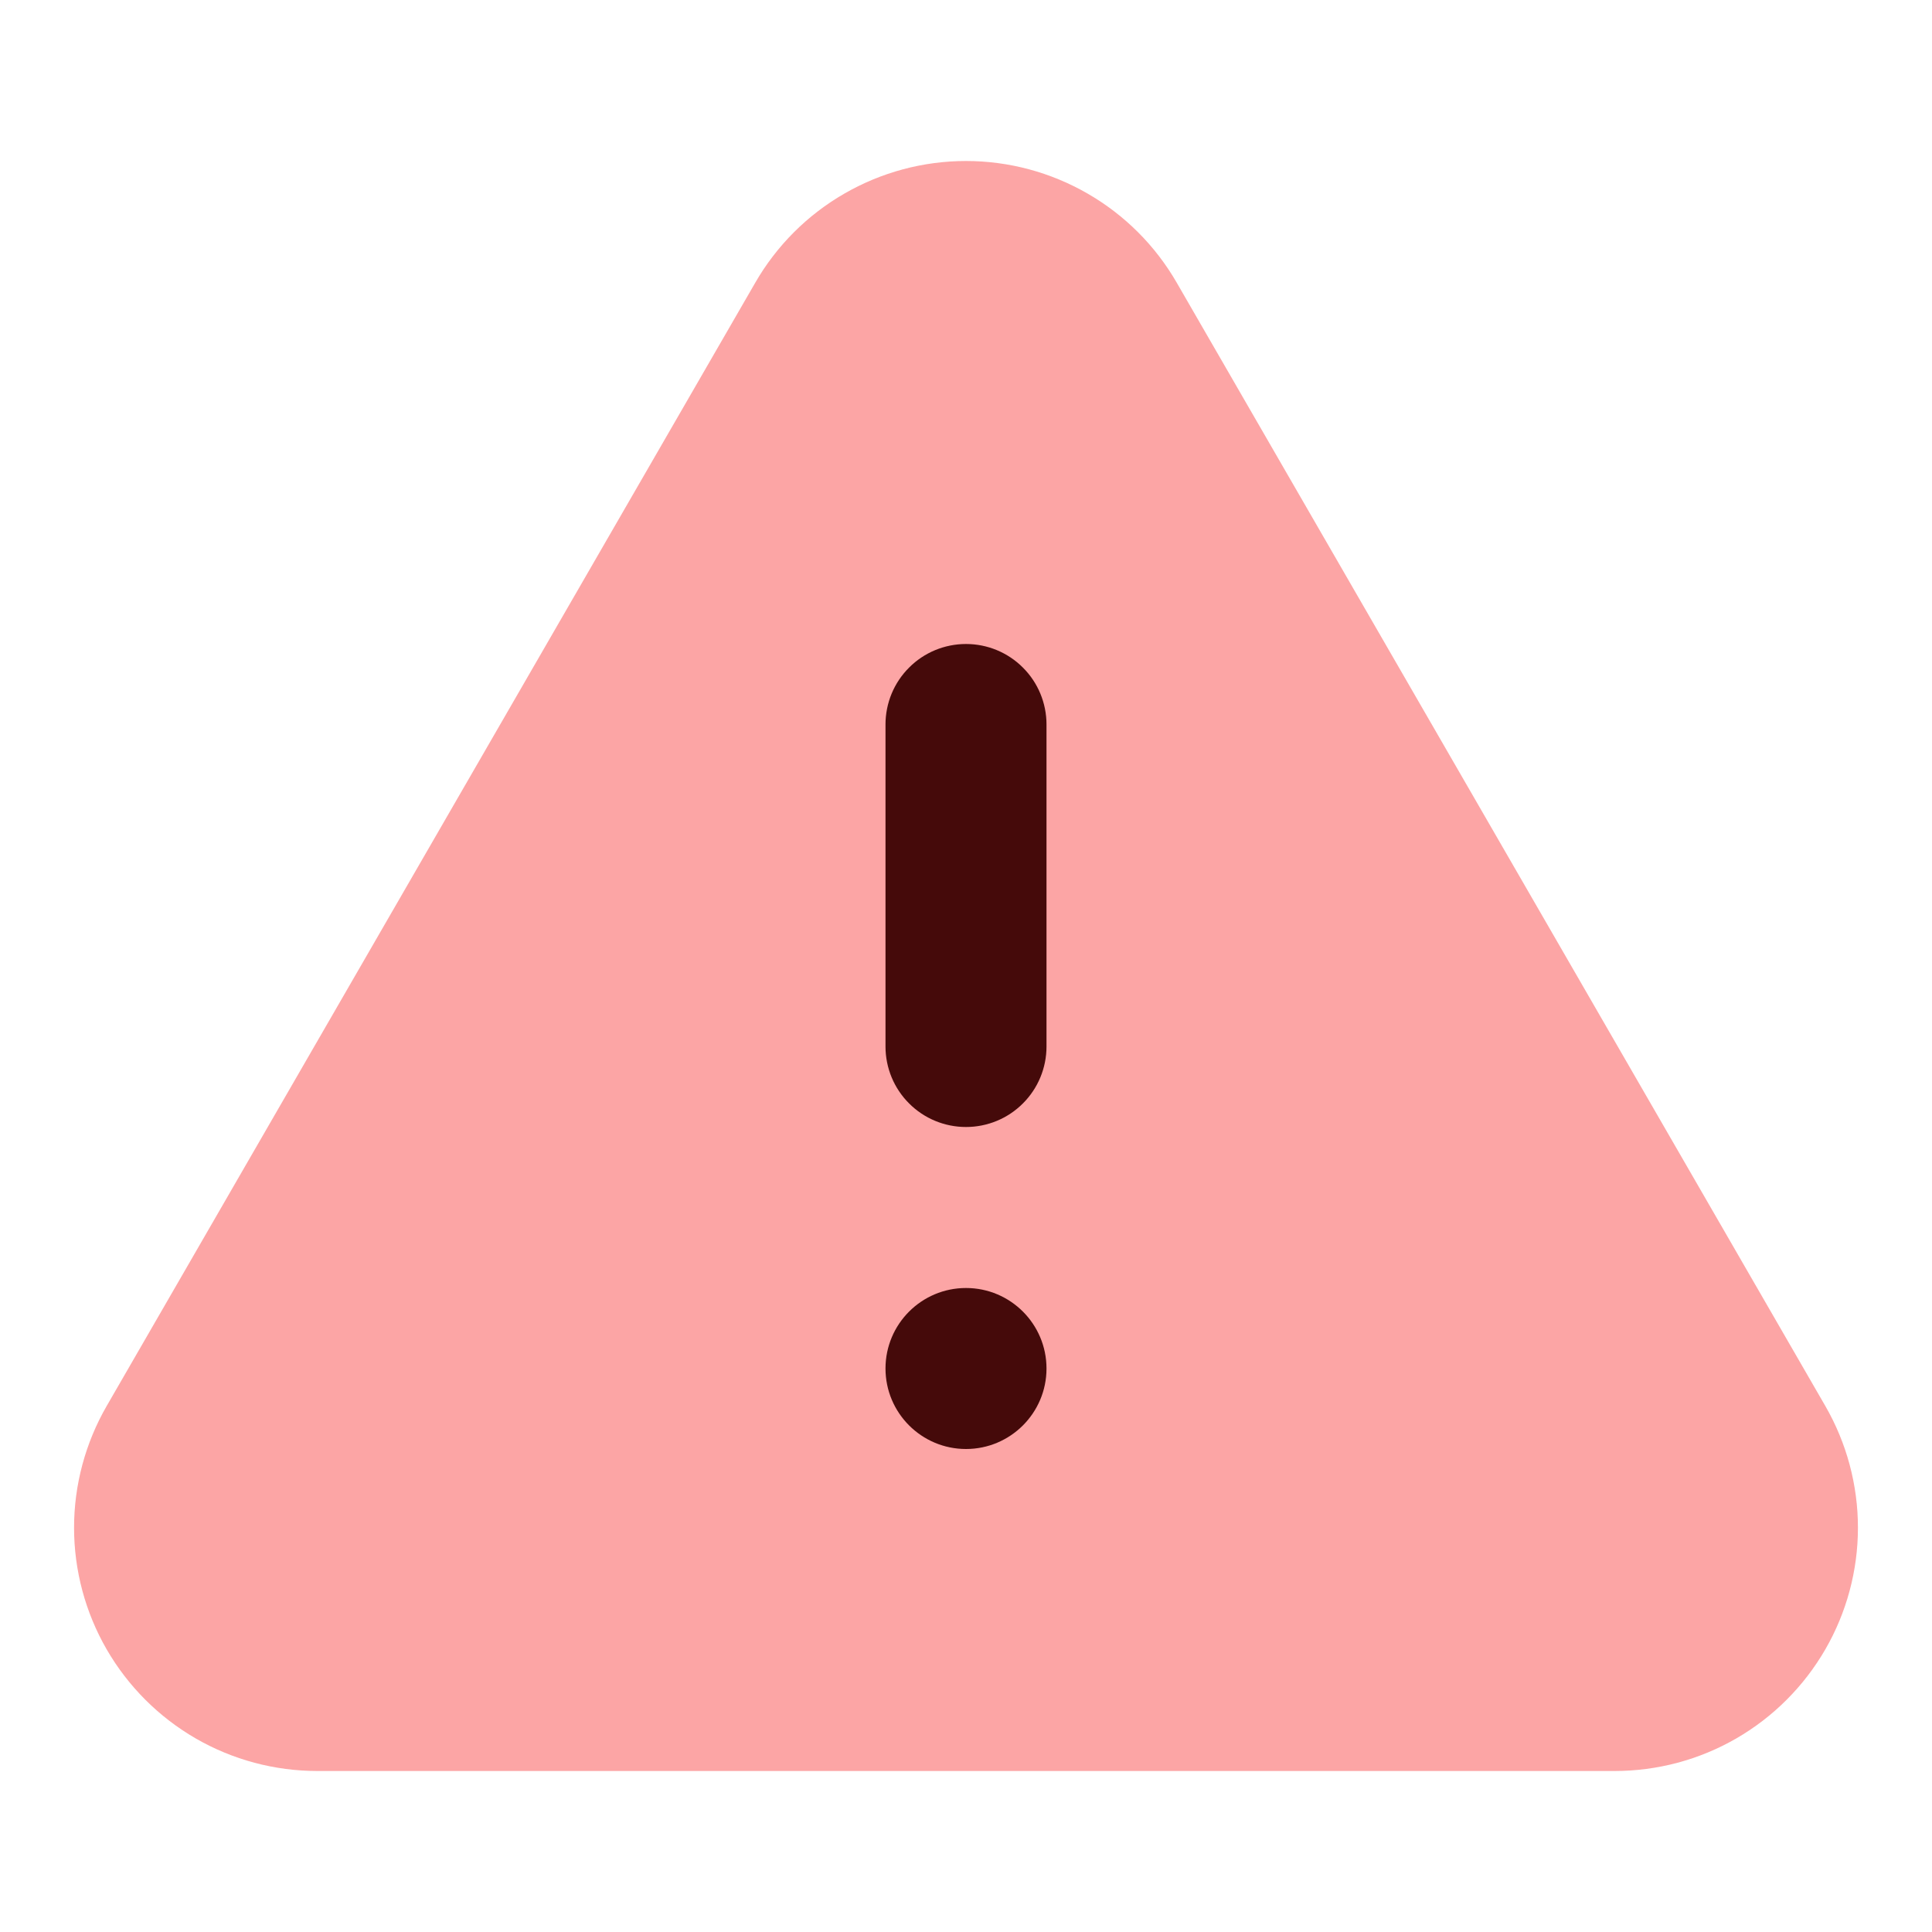 <svg width="24" height="24" viewBox="0 0 24 24" fill="none" xmlns="http://www.w3.org/2000/svg">
<path d="M20.057 22H3.943C3.412 22 2.891 21.861 2.432 21.596C1.972 21.33 1.591 20.949 1.325 20.489C1.06 20.03 0.92 19.508 0.92 18.978C0.92 18.447 1.06 17.926 1.325 17.466L9.382 3.512C9.647 3.052 10.029 2.67 10.489 2.405C10.948 2.14 11.469 2 12 2C12.531 2 13.052 2.14 13.511 2.405C13.971 2.67 14.353 3.052 14.618 3.512L22.675 17.466C22.94 17.926 23.08 18.447 23.08 18.978C23.08 19.508 22.94 20.03 22.675 20.489C22.409 20.949 22.028 21.33 21.568 21.596C21.109 21.861 20.588 22 20.057 22Z" fill="#FCA5A5"/>
<path d="M12 18C12.552 18 13 17.552 13 17C13 16.448 12.552 16 12 16C11.448 16 11 16.448 11 17C11 17.552 11.448 18 12 18Z" fill="#450A0A"/>
<path d="M12 14C11.735 14 11.48 13.895 11.293 13.707C11.105 13.52 11 13.265 11 13V9C11 8.735 11.105 8.48 11.293 8.293C11.48 8.105 11.735 8 12 8C12.265 8 12.52 8.105 12.707 8.293C12.895 8.48 13 8.735 13 9V13C13 13.265 12.895 13.52 12.707 13.707C12.52 13.895 12.265 14 12 14Z" fill="#450A0A"/>
</svg>

